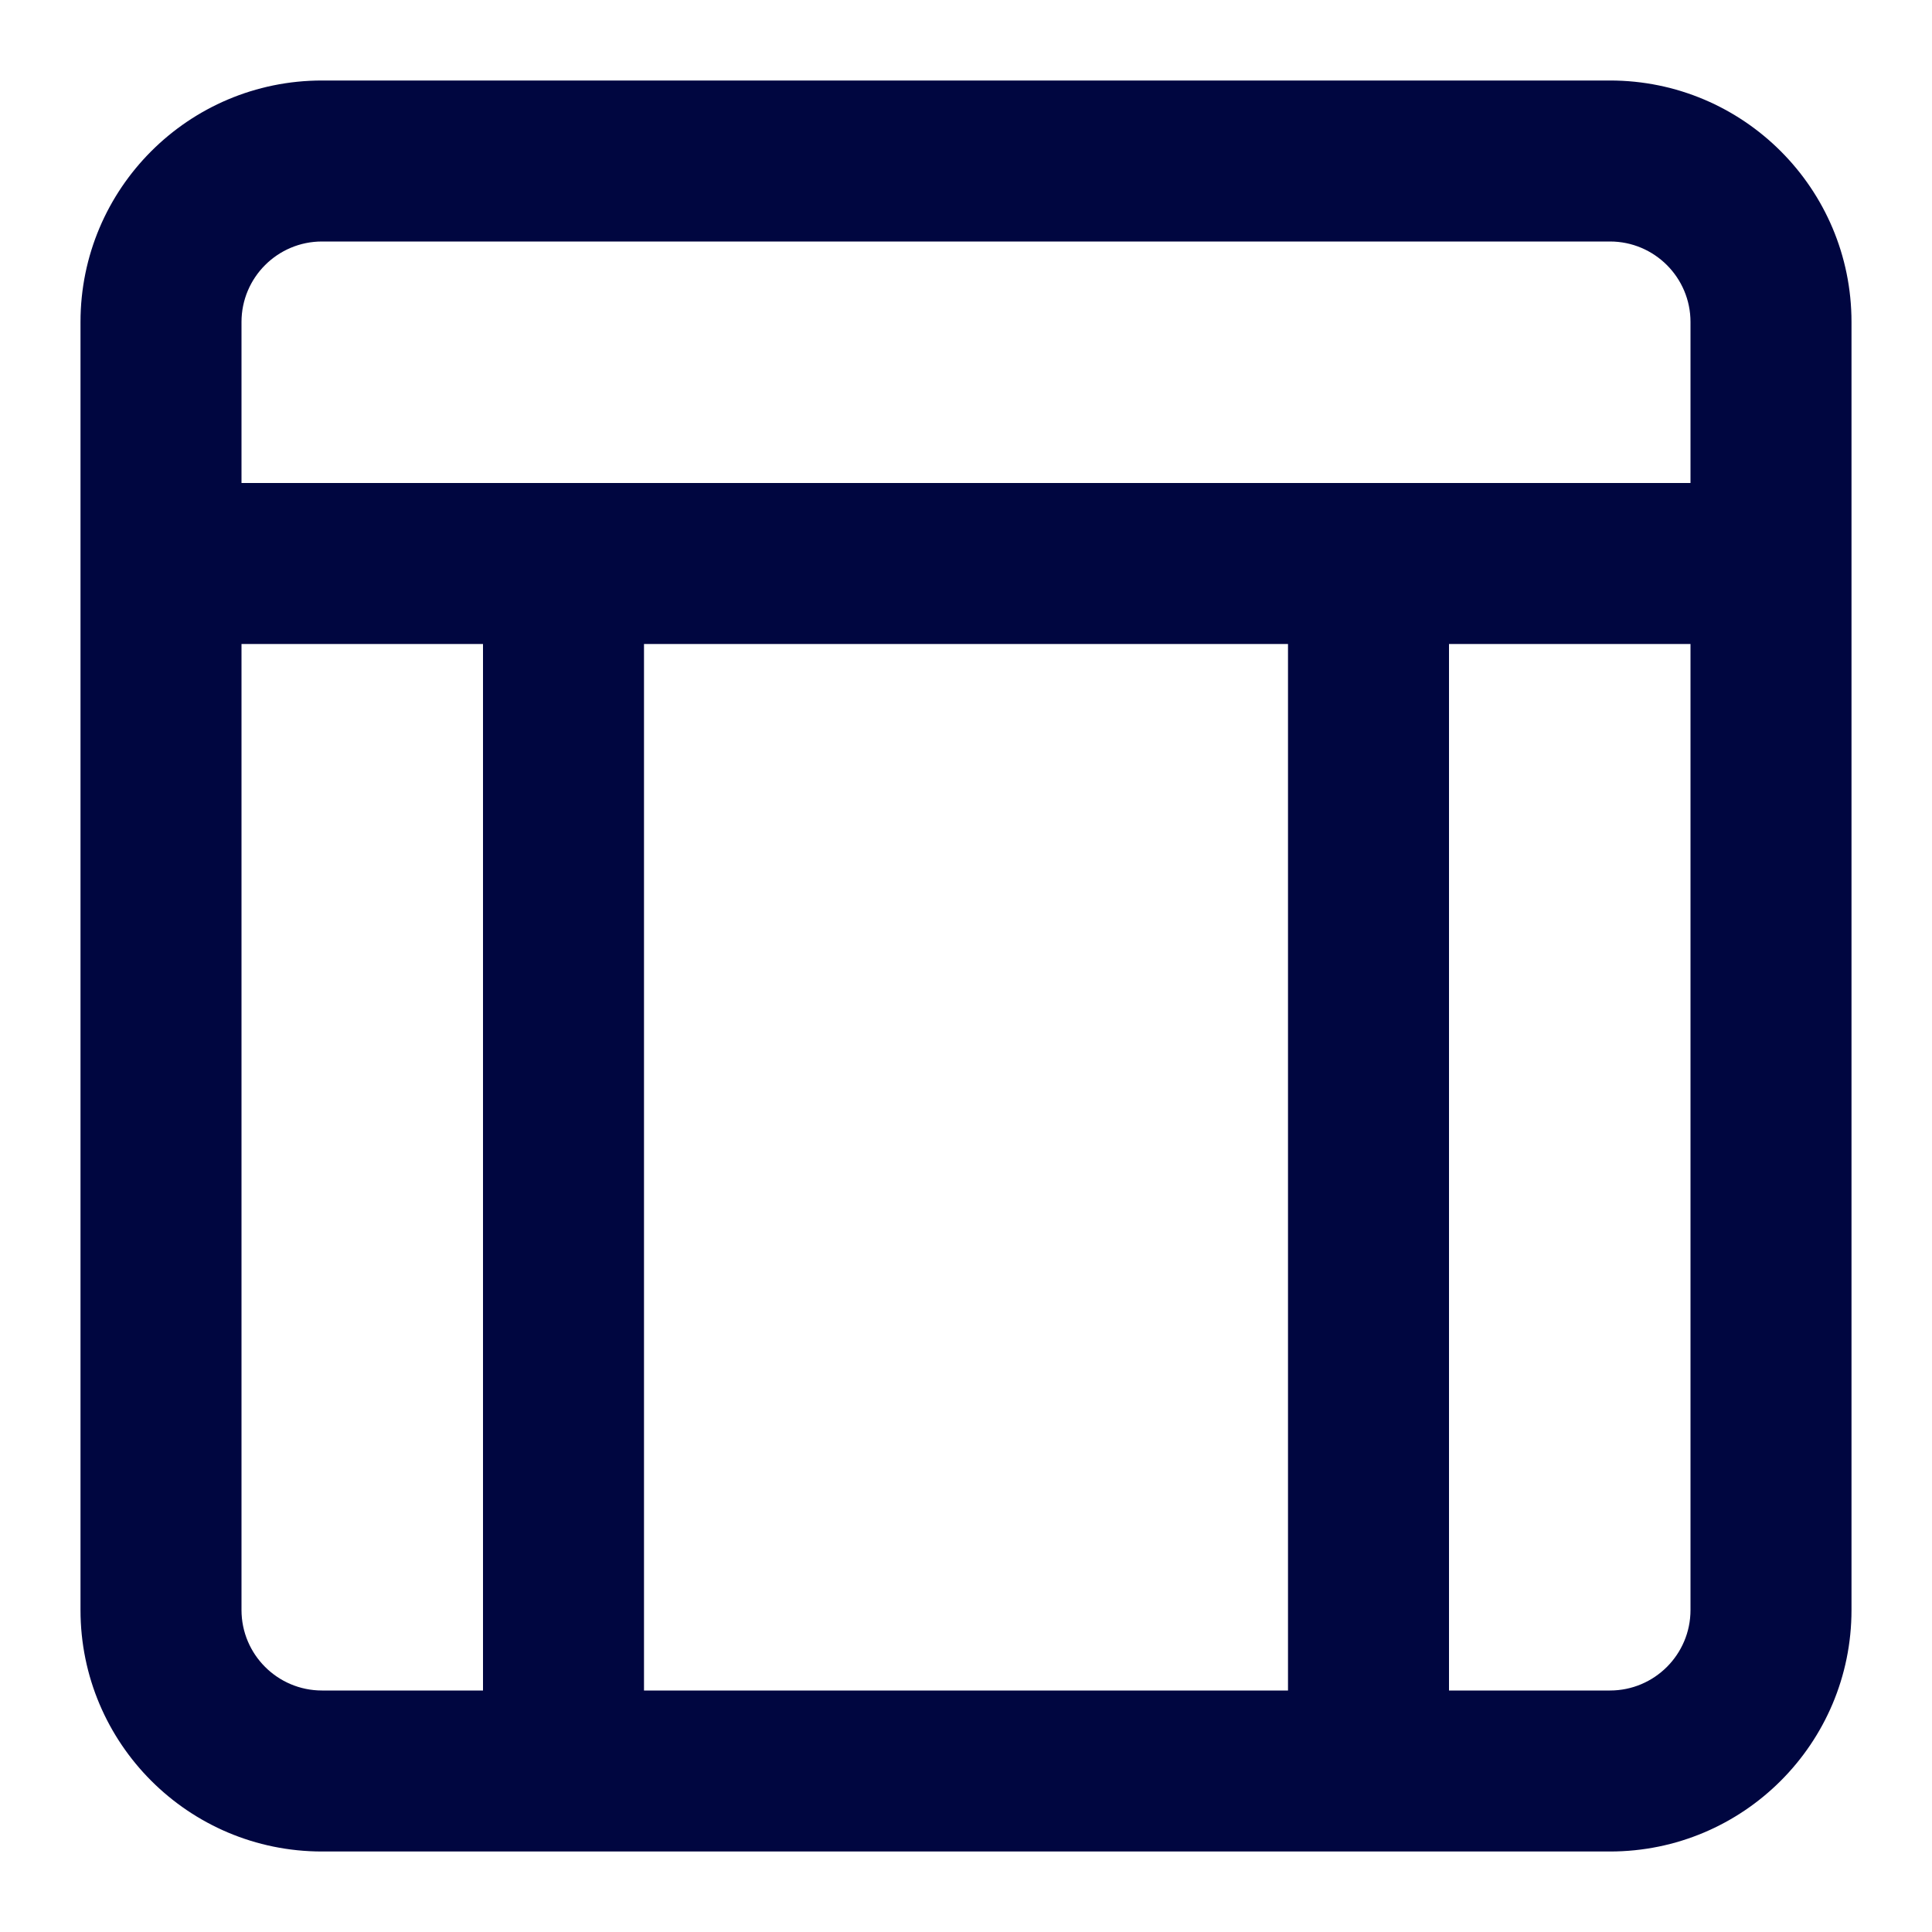 <svg width="24" height="24" viewBox="0 0 24 24" fill="none" xmlns="http://www.w3.org/2000/svg">
<path fill-rule="evenodd" clip-rule="evenodd" d="M21 8L18 8V21H20C20.552 21 21 20.552 21 20V8ZM16 21V8L8 8L8 21H16ZM6 21L6 8H3L3 20C3 20.552 3.448 21 4 21H6ZM3 6L21 6V4C21 3.448 20.552 3 20 3L4 3C3.448 3 3 3.448 3 4V6ZM23 20C23 21.657 21.657 23 20 23H4C2.343 23 1 21.657 1 20L1 4C1 2.343 2.343 1 4 1L20 1C21.657 1 23 2.343 23 4V20Z" fill="#000640"/>
</svg>
